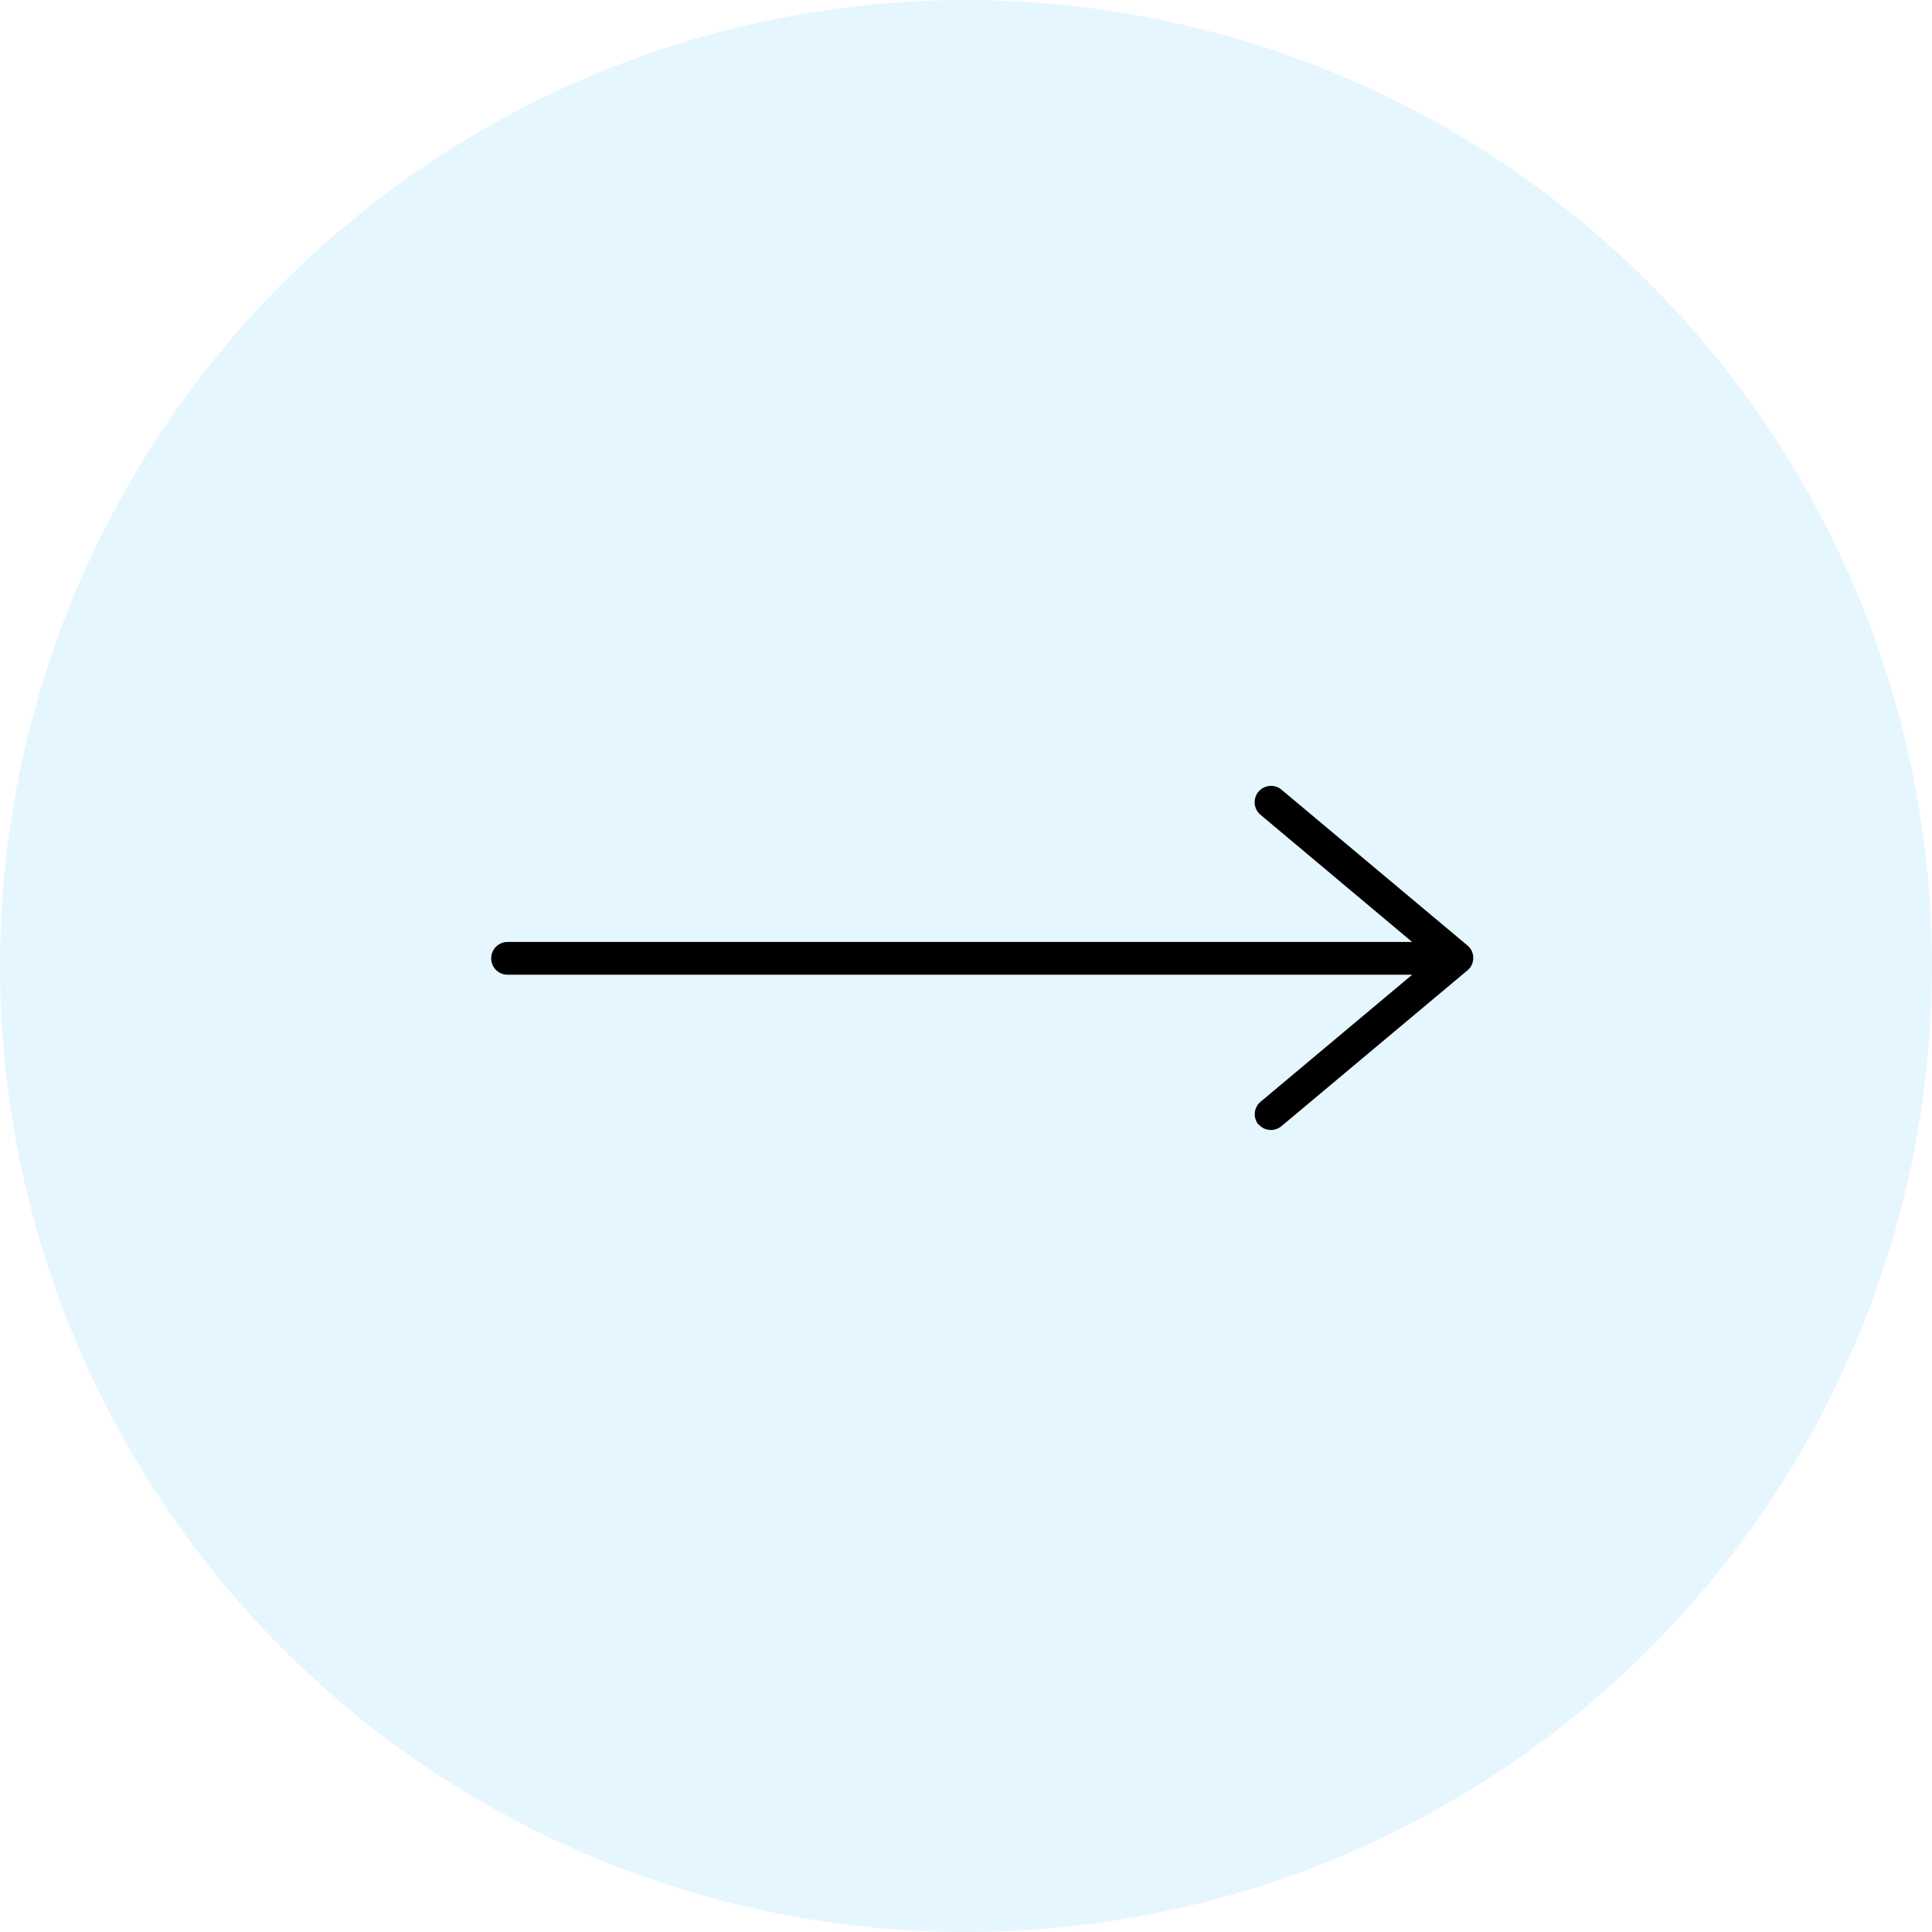 <svg id="Group_1510" data-name="Group 1510" xmlns="http://www.w3.org/2000/svg" width="59" height="59" viewBox="0 0 59 59">
  <circle id="Ellipse_16" data-name="Ellipse 16" cx="29.5" cy="29.5" r="29.5" fill="#00a8ff" opacity="0.1"/>
  <path id="Union_1" data-name="Union 1" d="M23.433,10.346a.5.5,0,0,1,.062-.7l4.631-3.88H.5a.5.5,0,1,1,0-1H28.124L23.494.883a.5.5,0,0,1,.642-.767L29.81,4.87l.017.014,0,0,.006.006.023.022h0l.007.007,0,0,0,0a.5.5,0,0,1,.089.14.5.5,0,0,1-.04.464.48.48,0,0,1-.038.051h0l0,0-.006.007-.006.007,0,0-.008.008h0c-.012.012-.025.024-.038.035l-5.685,4.762a.5.5,0,0,1-.7-.062Z" transform="translate(15 24)"/>
</svg>
